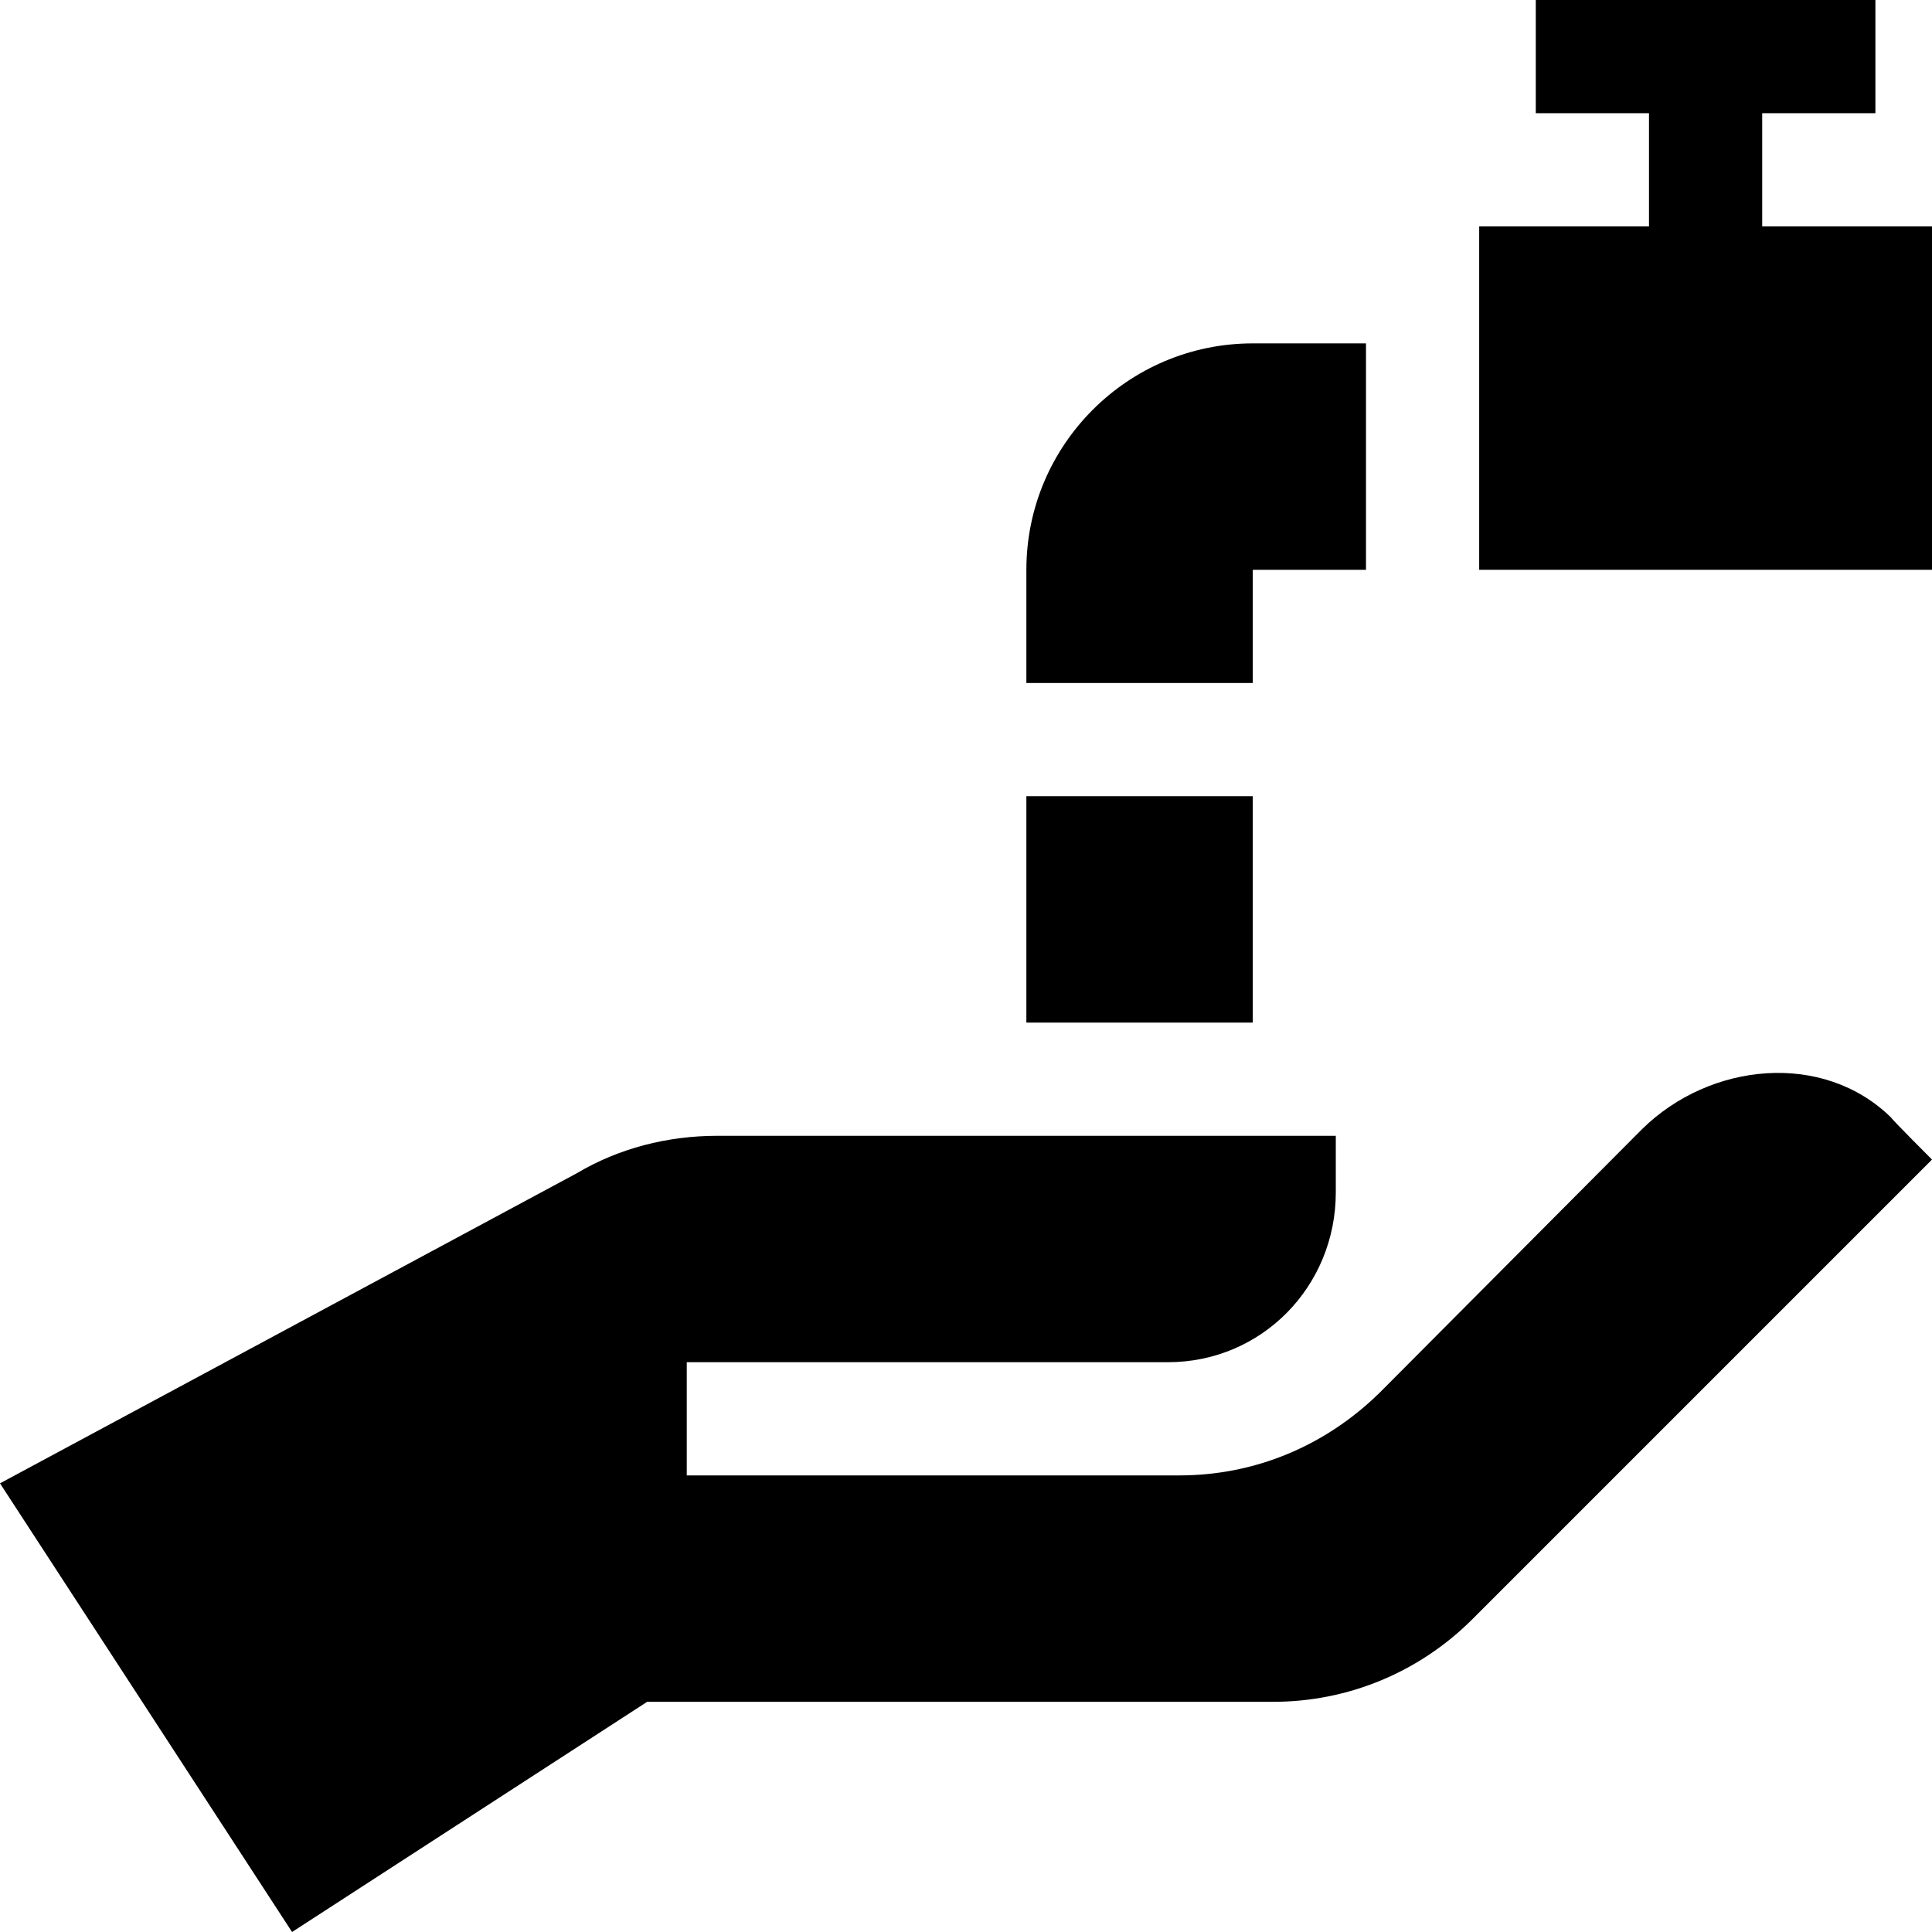 <svg id="Capa_1" enable-background="new 0 0 512 512" height="512" viewBox="0 0 512 512" width="512" xmlns="http://www.w3.org/2000/svg"><g><path d="m467 30h30v-30h-90v30h30v30h-45v91h120v-91h-45z"/><path d="m435.2 299.2-69.598 69.899c-14.402 14.101-33.001 21.901-53.101 21.901h-130.501v-30h127.5c24.901 0 44.5-20.101 44.5-45v-15h-163.899c-13.2 0-26.1 3.3-37.2 9.899l-152.901 82.201 77.399 118.9 94.102-61h165.901c19.799 0 38.699-7.8 52.798-21.901l121.8-121.8s-10.8-10.8-10.8-11.1c-17.999-17.699-47.999-14.7-66 3.001z"/><path d="m332 151h30v-60h-30c-33.091 0-60 26.909-60 60v30h60z"/><path d="m272 211h60v60h-60z"/></g></svg>